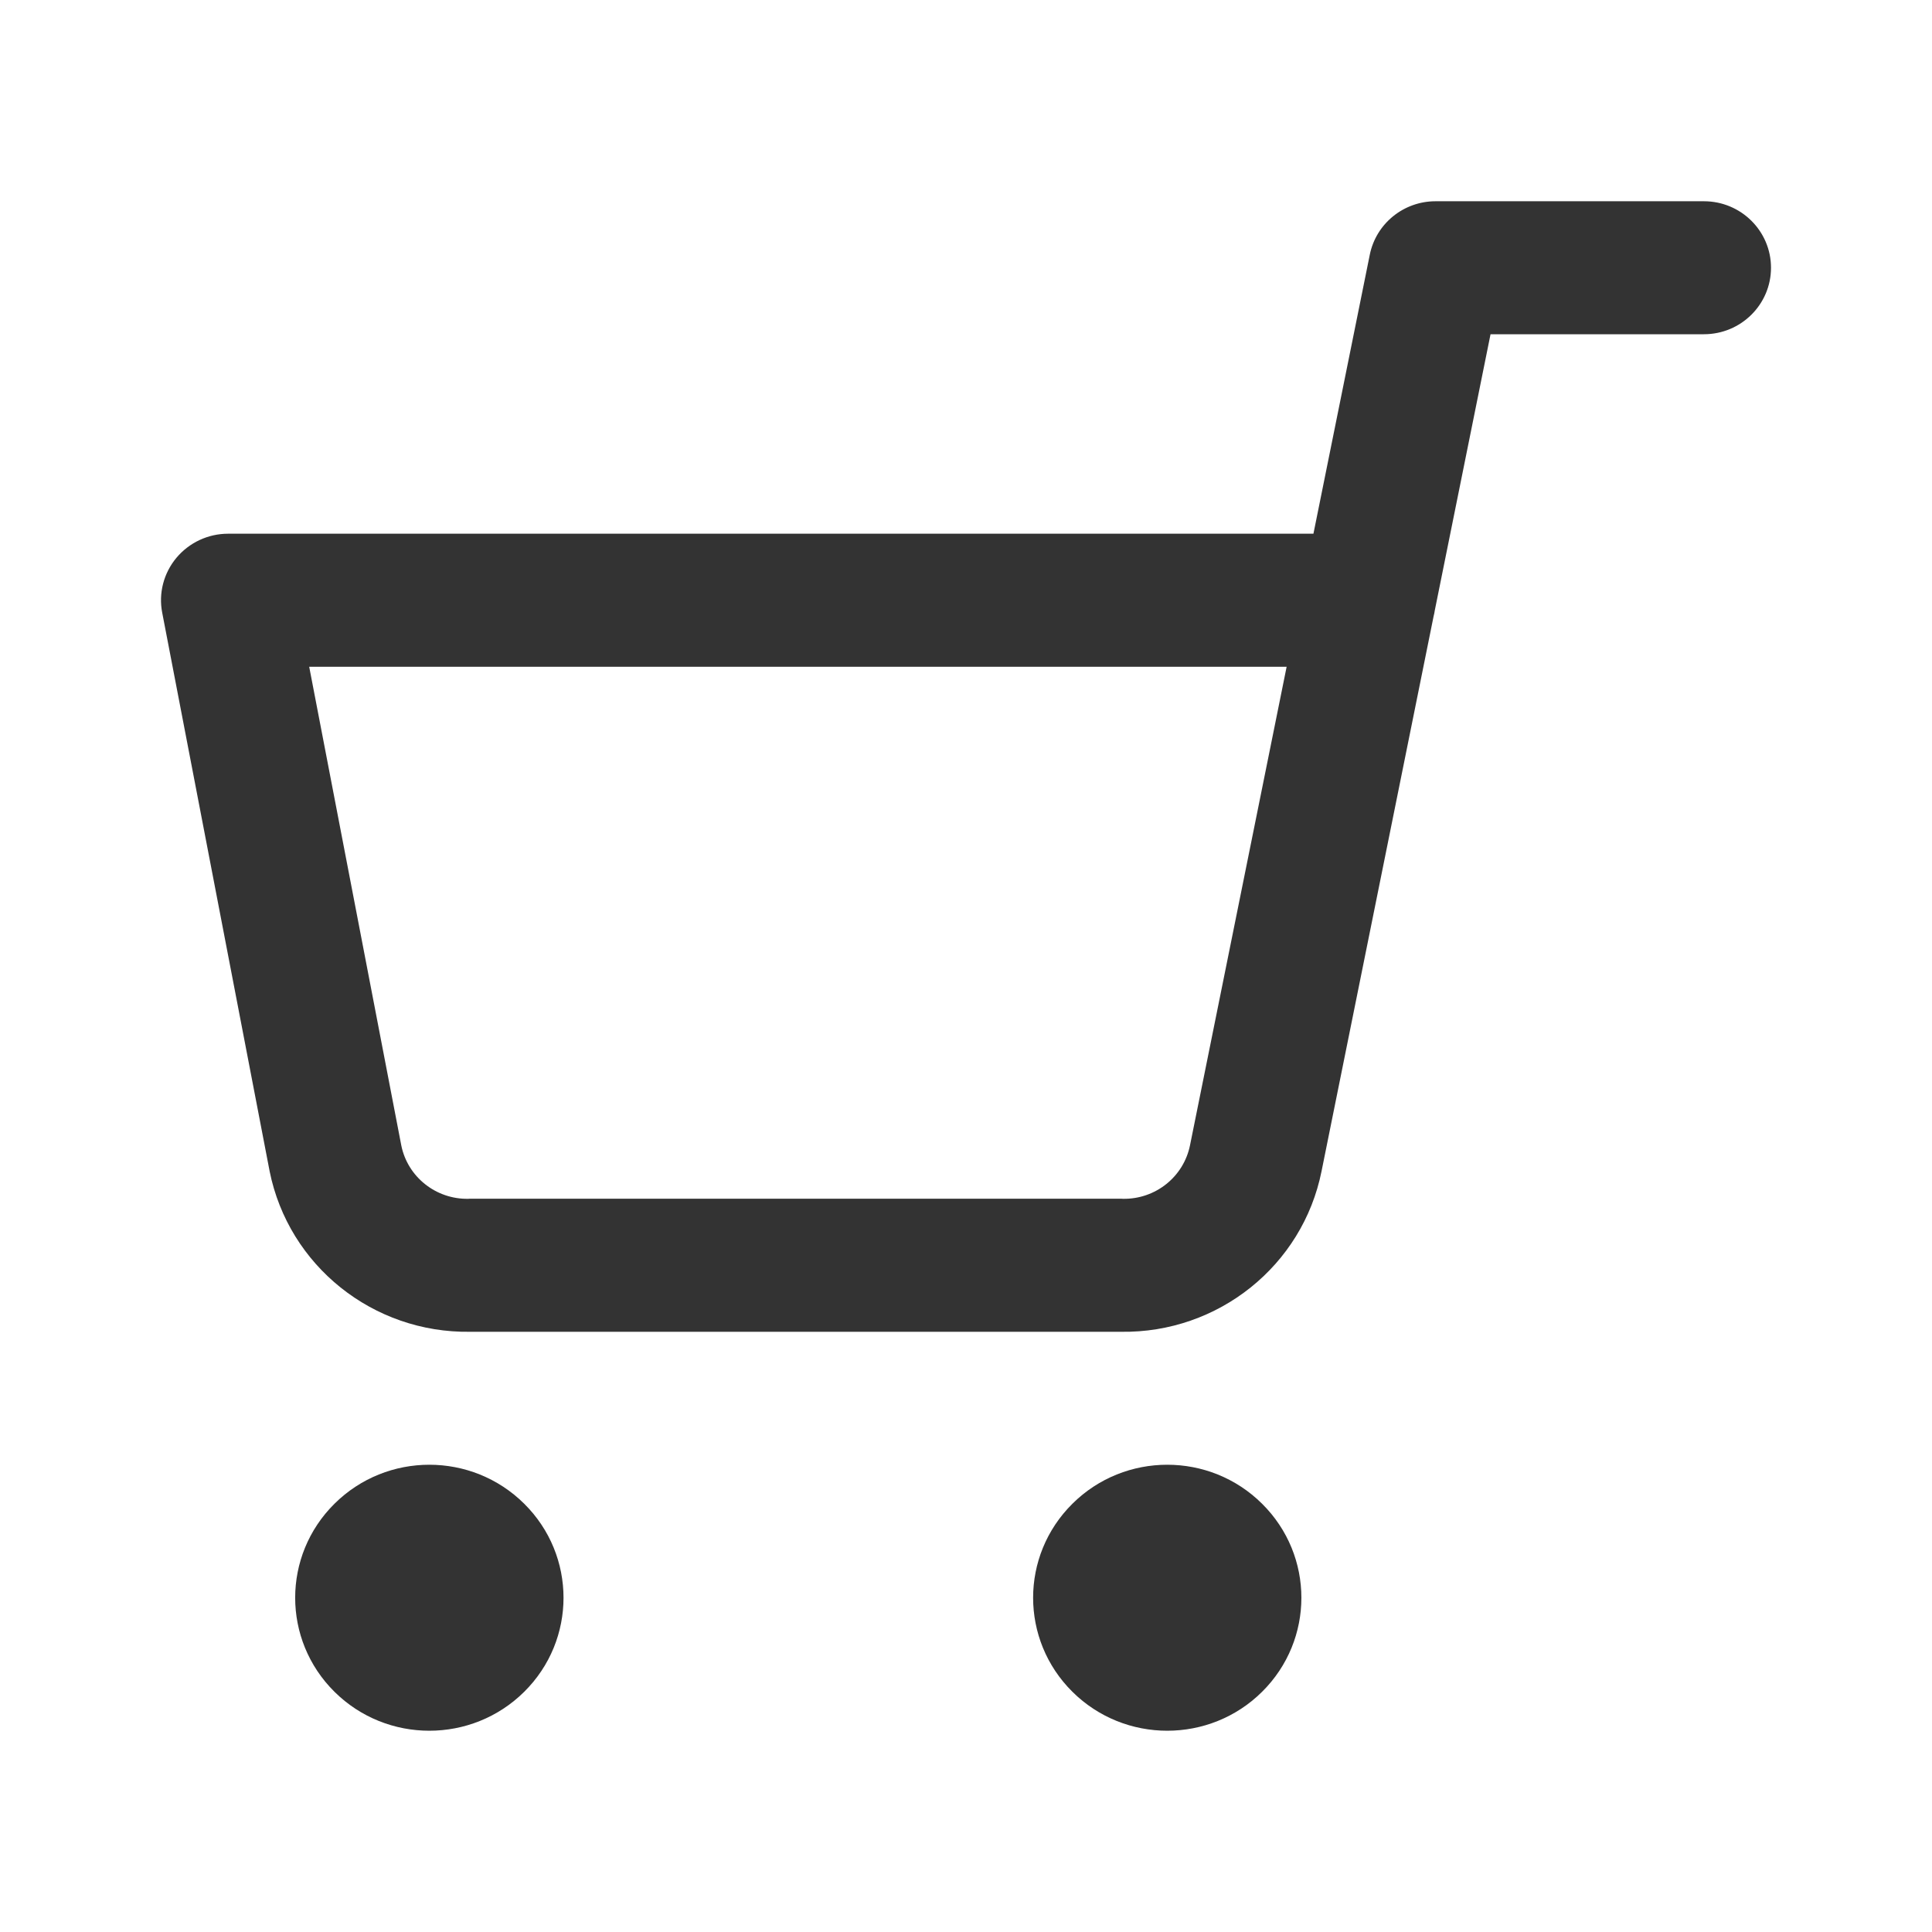 <svg width="24" height="24" viewBox="0 0 24 24" fill="none" xmlns="http://www.w3.org/2000/svg">
<path fill-rule="evenodd" clip-rule="evenodd" d="M17.016 3.164C17.094 2.778 17.436 2.5 17.833 2.5H21.167C21.627 2.5 22 2.87 22 3.326C22 3.782 21.627 4.152 21.167 4.152H18.516L17.823 7.585C17.82 7.608 17.815 7.631 17.809 7.654L16.417 14.548C16.417 14.548 16.417 14.548 16.417 14.548C16.182 15.723 15.133 16.562 13.926 16.544H5.841C4.633 16.562 3.585 15.723 3.349 14.548L3.348 14.542L2.015 7.611C1.968 7.369 2.033 7.12 2.191 6.93C2.35 6.74 2.585 6.63 2.833 6.63H16.316L17.016 3.164ZM15.983 8.283H3.841L4.985 14.229C5.064 14.62 5.415 14.899 5.817 14.892L5.833 14.891H13.933L13.949 14.892C14.353 14.899 14.704 14.619 14.783 14.226L15.983 8.283ZM4.155 18.68C4.806 18.034 5.861 18.034 6.512 18.68C7.163 19.325 7.163 20.371 6.512 21.016C5.861 21.661 4.806 21.661 4.155 21.016C3.504 20.371 3.504 19.325 4.155 18.68ZM13.322 18.68C13.972 18.034 15.028 18.034 15.678 18.68C16.329 19.325 16.329 20.371 15.678 21.016C15.028 21.661 13.972 21.661 13.322 21.016C12.671 20.371 12.671 19.325 13.322 18.68Z" fill="#333333"/>
</svg>

